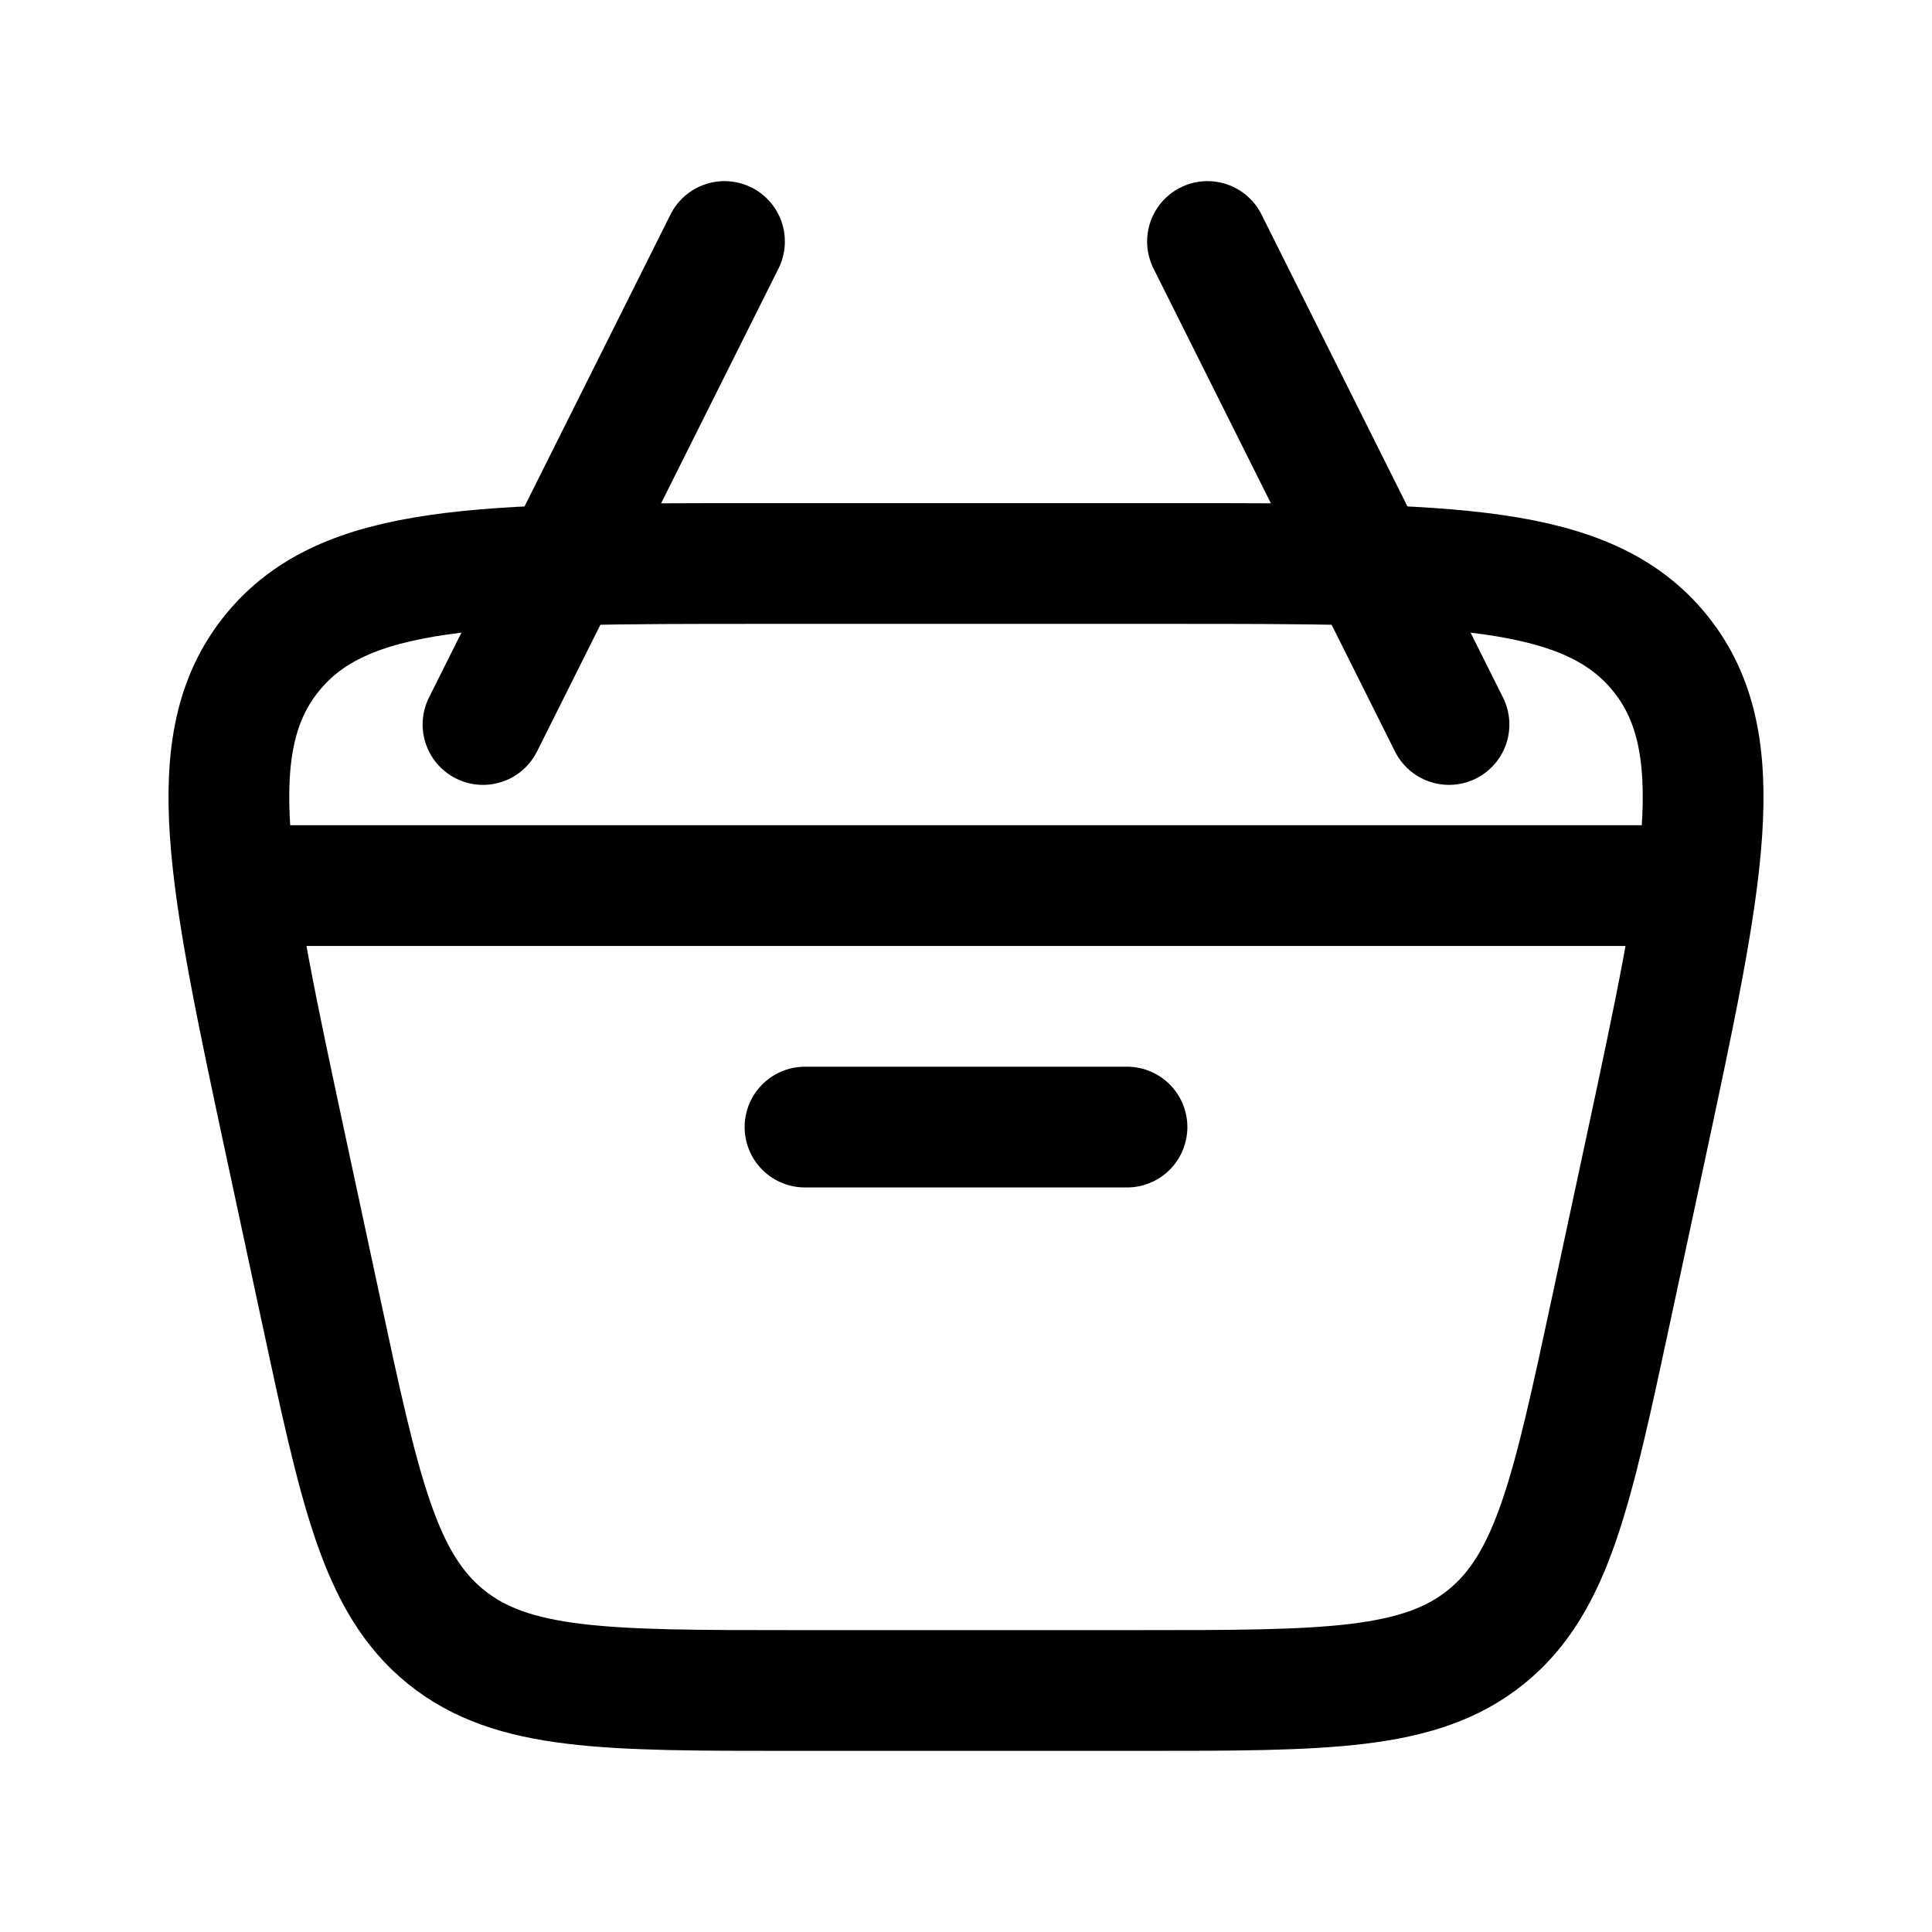 <svg width="24" height="24" viewBox="0 0 24 24" fill="none" xmlns="http://www.w3.org/2000/svg">
<path d="M3.555 14.258C2.837 10.905 2.477 9.228 3.378 8.114C4.279 7 5.993 7 9.422 7H14.578C18.007 7 19.721 7 20.622 8.114C21.523 9.228 21.163 10.905 20.445 14.258L20.016 16.258C19.529 18.53 19.286 19.666 18.461 20.334C17.636 21 16.474 21 14.149 21H9.851C7.526 21 6.364 21 5.539 20.334C4.714 19.666 4.471 18.53 3.984 16.258L3.555 14.258Z" stroke="#000000" stroke-width="1.5"/>
<path d="M3 11.001H21" stroke="#000000" stroke-width="1.5" stroke-linecap="round" stroke-linejoin="round"/>
<path d="M10 14.001H14" stroke="#000000" stroke-width="1.5" stroke-linecap="round" stroke-linejoin="round"/>
<path d="M18 9L15 3" stroke="#000000" stroke-width="1.5" stroke-linecap="round" stroke-linejoin="round"/>
<path d="M6 9L9 3" stroke="#000000" stroke-width="1.5" stroke-linecap="round" stroke-linejoin="round"/>
</svg>
